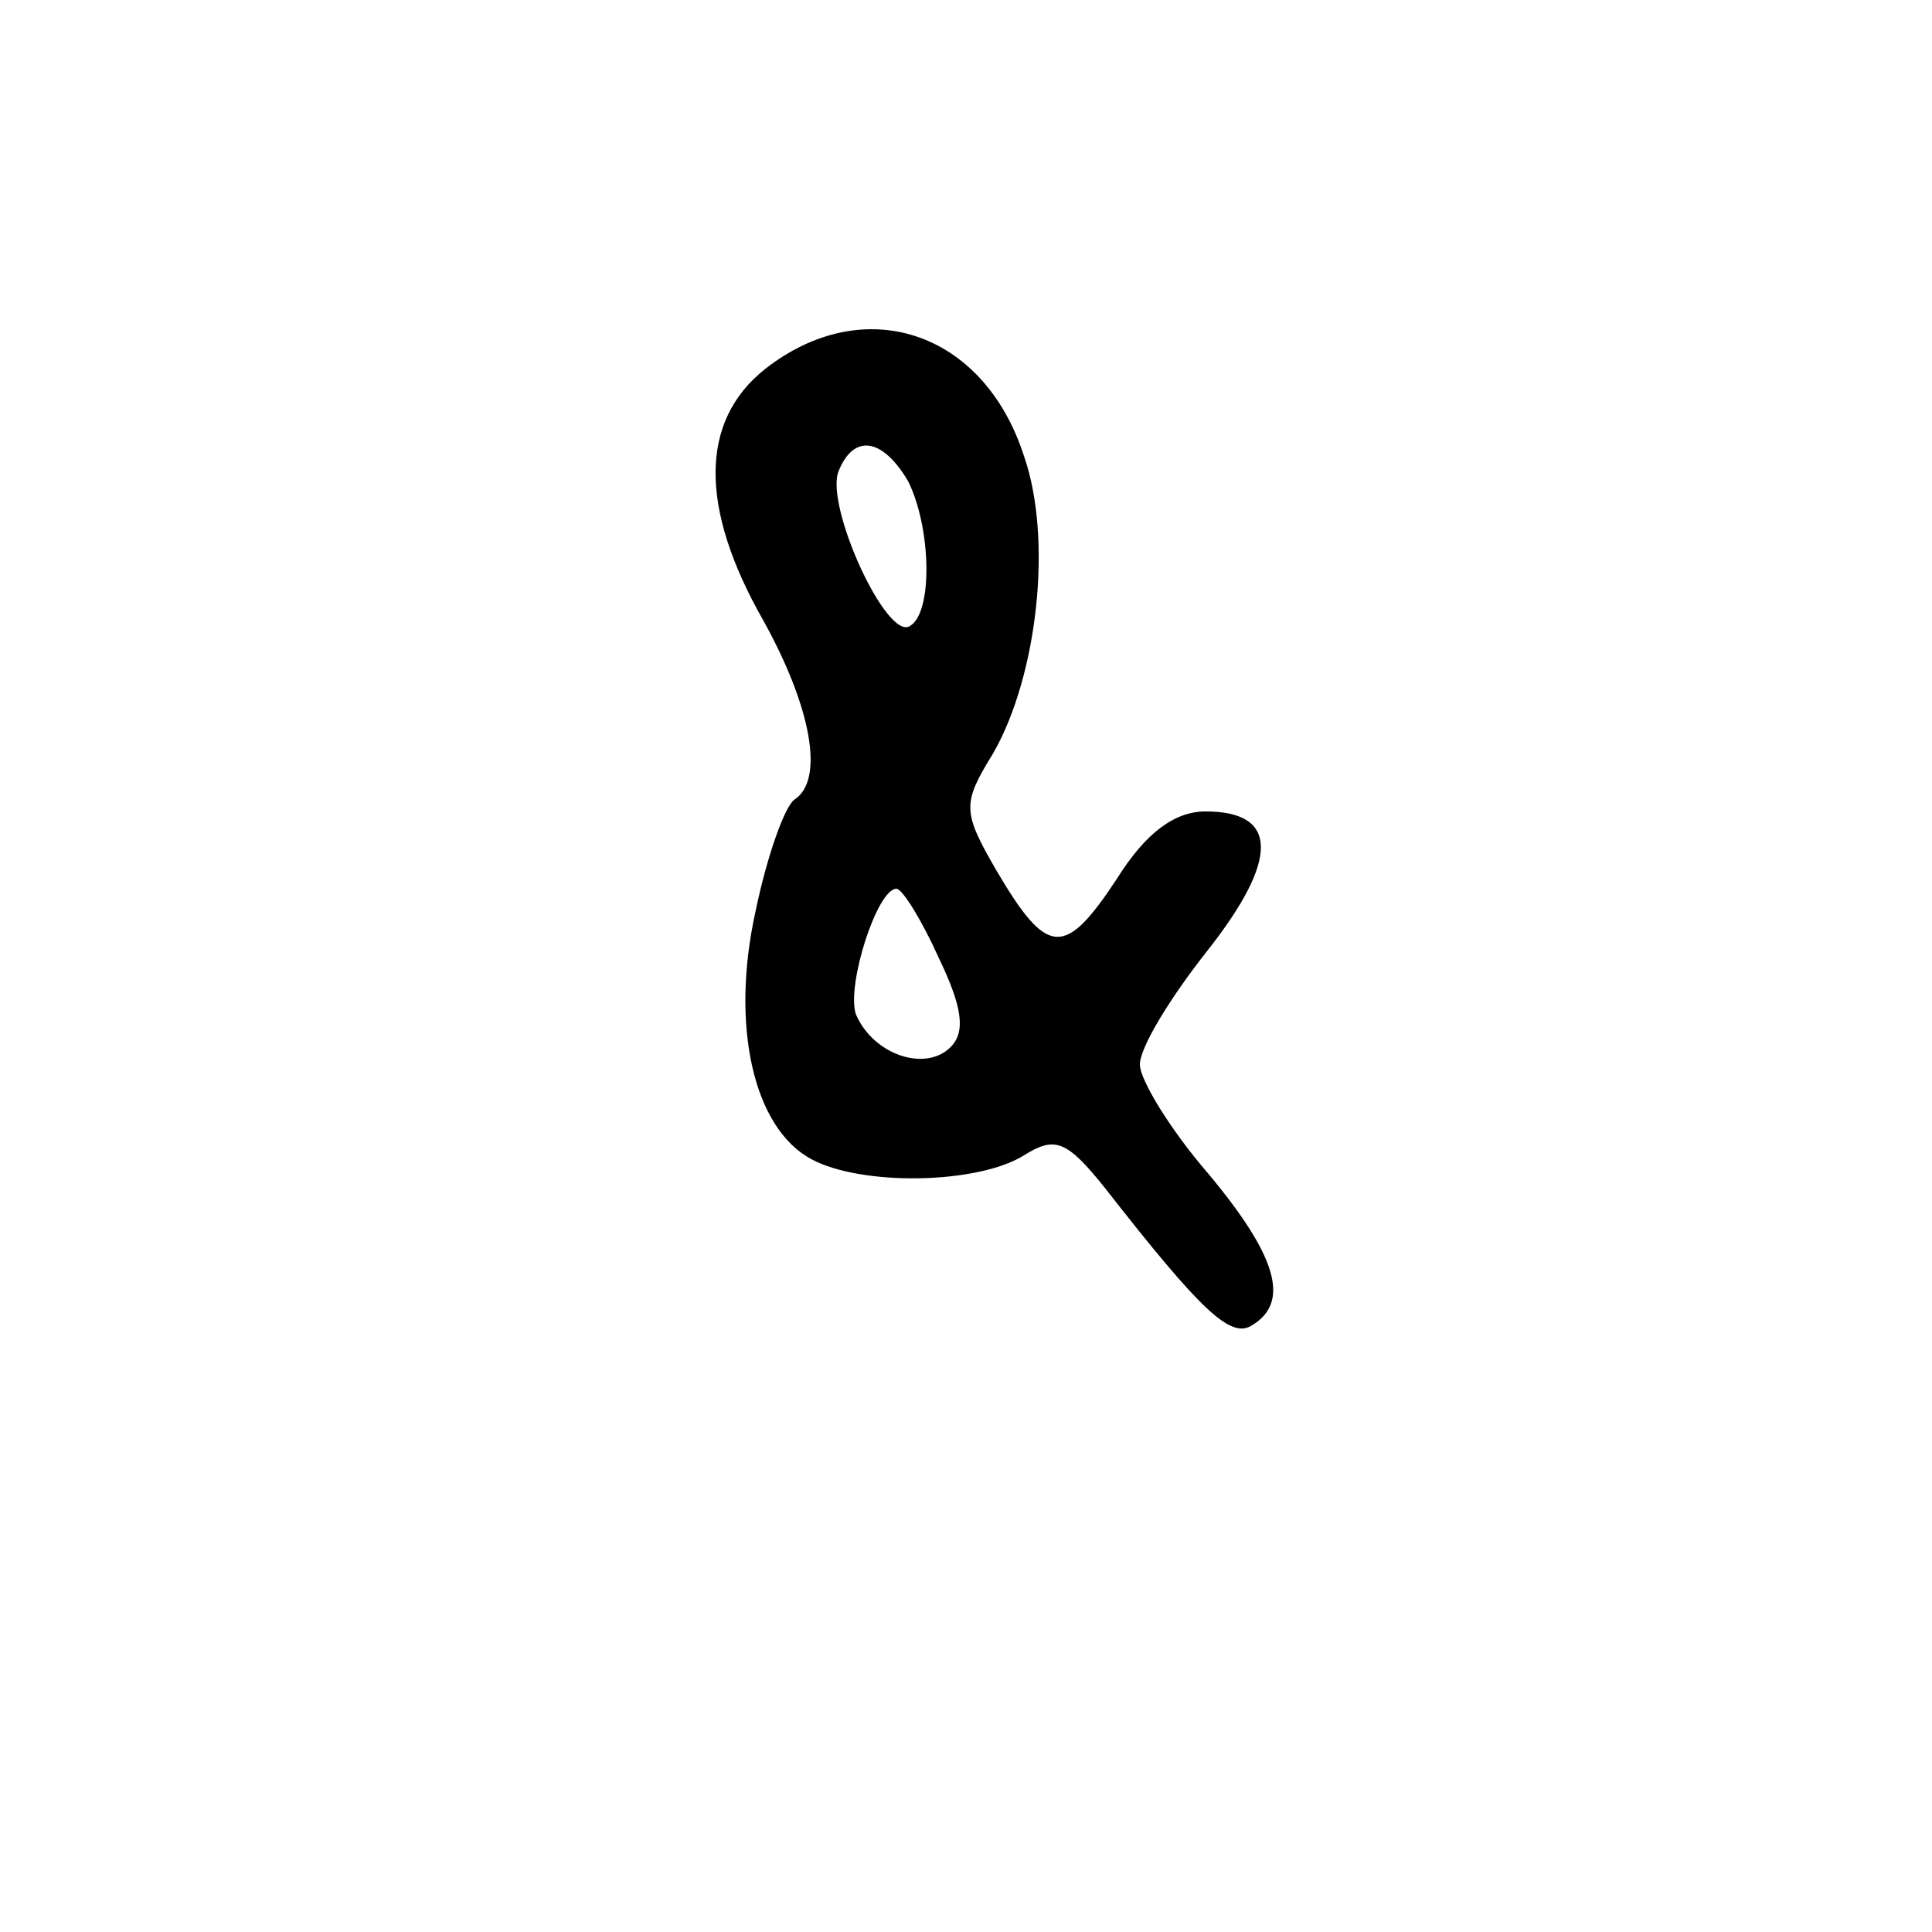 <?xml version="1.0" standalone="no"?>
<!DOCTYPE svg PUBLIC "-//W3C//DTD SVG 20010904//EN"
 "http://www.w3.org/TR/2001/REC-SVG-20010904/DTD/svg10.dtd">
<svg version="1.0" xmlns="http://www.w3.org/2000/svg"
 width="100pt" height="100pt" viewBox="0 0 100 100"
 preserveAspectRatio="xMidYMid meet">
<g transform="translate(0,100) scale(0.1,-0.1)"
fill="#000000" stroke="none">
<path d="M396 809 c-34 -27 -34 -72 -1 -130 25 -45 32 -83 16 -93 -5 -4 -14
-29 -20 -58 -13 -59 -1 -112 29 -128 26 -14 86 -13 110 2 16 10 22 8 42 -17
50 -64 65 -78 76 -71 20 12 13 36 -23 79 -19 22 -35 48 -35 56 0 9 16 35 35
59 37 47 37 72 -1 72 -16 0 -31 -11 -46 -35 -27 -41 -36 -40 -62 4 -18 31 -18
35 -2 61 23 40 31 111 16 154 -21 65 -83 85 -134 45z m74 -58 c12 -24 13 -68
1 -75 -12 -8 -44 62 -37 80 8 20 23 17 36 -5z m16 -247 c12 -25 14 -38 6 -46
-13 -13 -40 -4 -49 17 -5 15 11 65 21 65 3 0 13 -16 22 -36z"/>
</g>
</svg>
